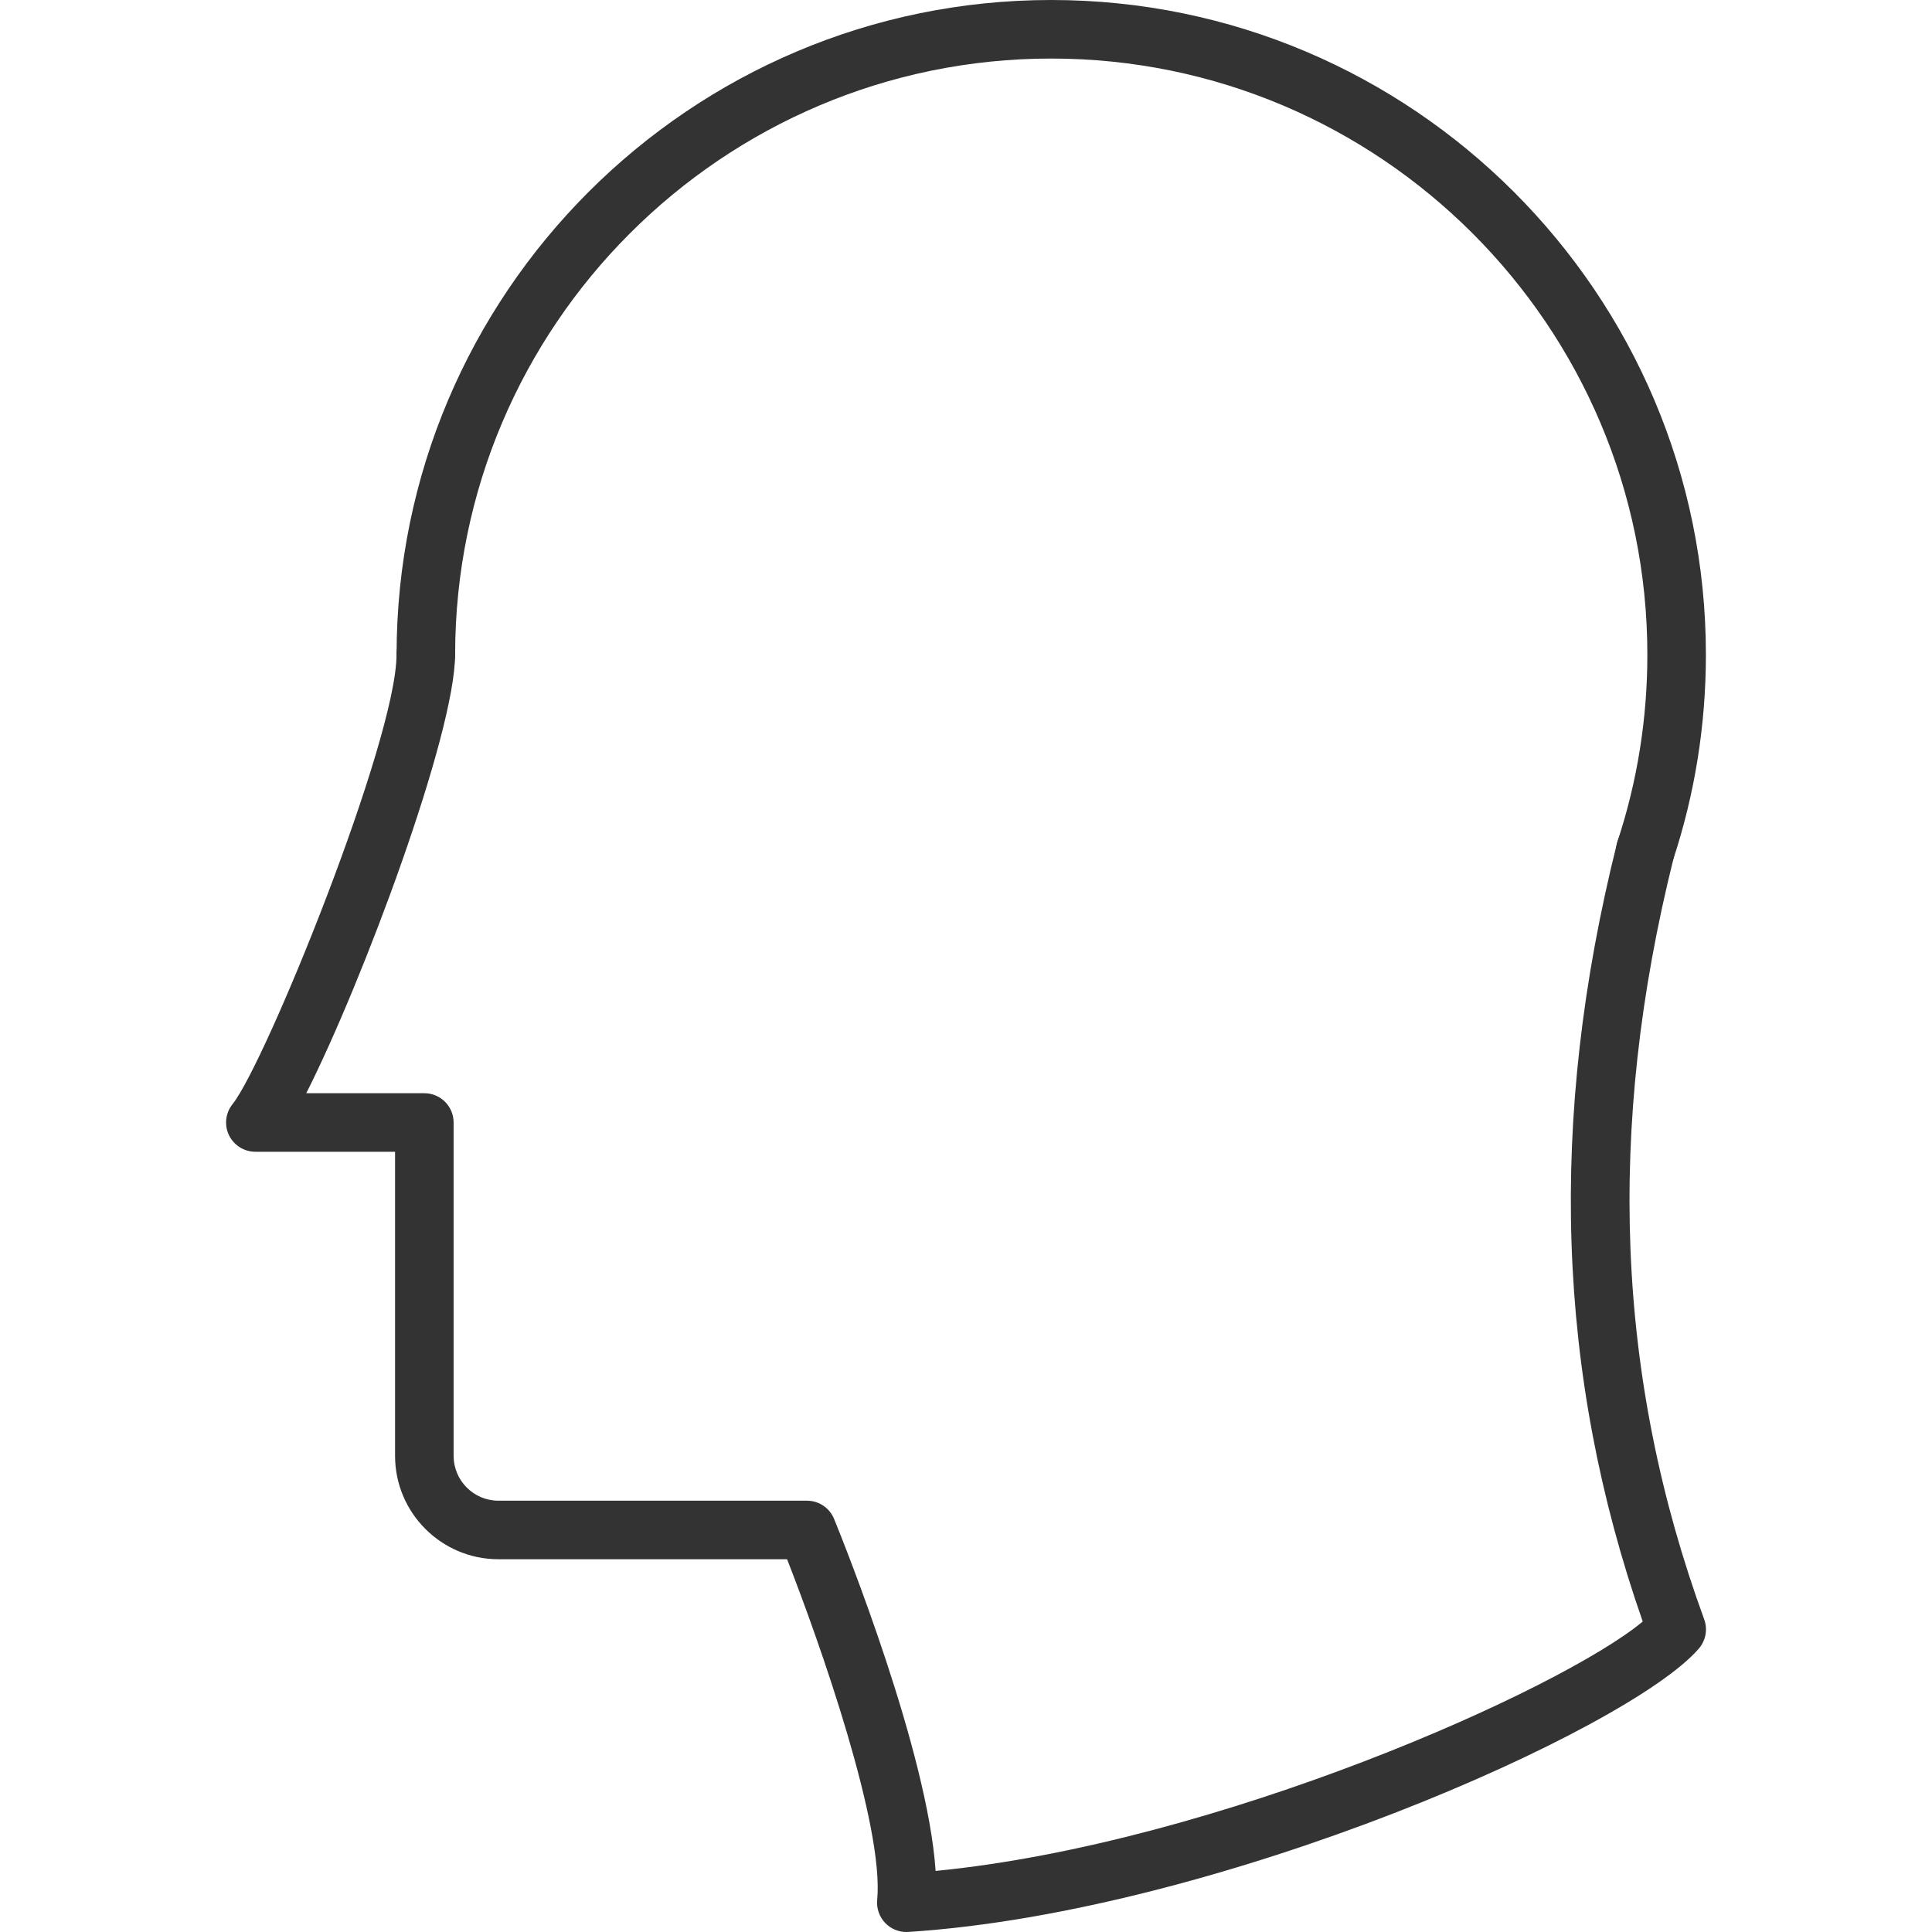 <?xml version="1.0" encoding="iso-8859-1"?>
<!-- Generator: Adobe Illustrator 19.0.0, SVG Export Plug-In . SVG Version: 6.00 Build 0)  -->
<svg xmlns="http://www.w3.org/2000/svg" xmlns:xlink="http://www.w3.org/1999/xlink" version="1.1" id="Capa_1" x="0px" y="0px" viewBox="0 0 33 33" style="enable-background:new 0 0 33 33;" xml:space="preserve" width="512px" height="512px">
<g>
	<path d="M28.104,15.026c-0.052,0-0.104-0.008-0.157-0.025c-0.262-0.087-0.405-0.369-0.318-0.632   c0.338-1.023,0.509-2.096,0.509-3.188C28.138,5.568,23.57,1,17.956,1S7.774,5.568,7.774,11.182c0,0.276-0.224,0.5-0.5,0.5   s-0.5-0.224-0.5-0.5C6.774,5.016,11.79,0,17.956,0c6.166,0,11.182,5.016,11.182,11.182c0,1.198-0.188,2.376-0.559,3.501   C28.51,14.893,28.314,15.026,28.104,15.026z" fill="#333333"/>
	<path d="M15.481,33c-0.135,0-0.265-0.055-0.359-0.152c-0.102-0.105-0.153-0.25-0.139-0.396c0.12-1.262-0.974-4.377-1.539-5.819   H8.514c-0.974,0-1.766-0.792-1.766-1.766v-5.194H4.362c-0.192,0-0.367-0.11-0.451-0.283c-0.083-0.173-0.06-0.379,0.06-0.529   c0.568-0.71,2.802-6.224,2.802-7.68c0-0.276,0.224-0.5,0.5-0.5s0.5,0.224,0.5,0.5c0,1.353-1.576,5.583-2.542,7.492h2.017   c0.276,0,0.5,0.224,0.5,0.5v5.694c0,0.422,0.343,0.766,0.766,0.766h5.27c0.203,0,0.386,0.123,0.463,0.312   c0.177,0.435,1.597,3.971,1.734,6.012c4.806-0.47,10.69-3.102,12.078-4.26c-1.476-4.223-1.62-8.575-0.44-13.292   c0.067-0.269,0.336-0.434,0.606-0.364c0.268,0.067,0.431,0.338,0.364,0.606c-1.157,4.631-0.987,8.888,0.52,13.013   c0.062,0.169,0.027,0.359-0.09,0.497c-1.186,1.384-8.186,4.499-13.504,4.842C15.503,33,15.492,33,15.481,33z" fill="#333333"/>
</g>
<g>
</g>
<g>
</g>
<g>
</g>
<g>
</g>
<g>
</g>
<g>
</g>
<g>
</g>
<g>
</g>
<g>
</g>
<g>
</g>
<g>
</g>
<g>
</g>
<g>
</g>
<g>
</g>
<g>
</g>
</svg>
